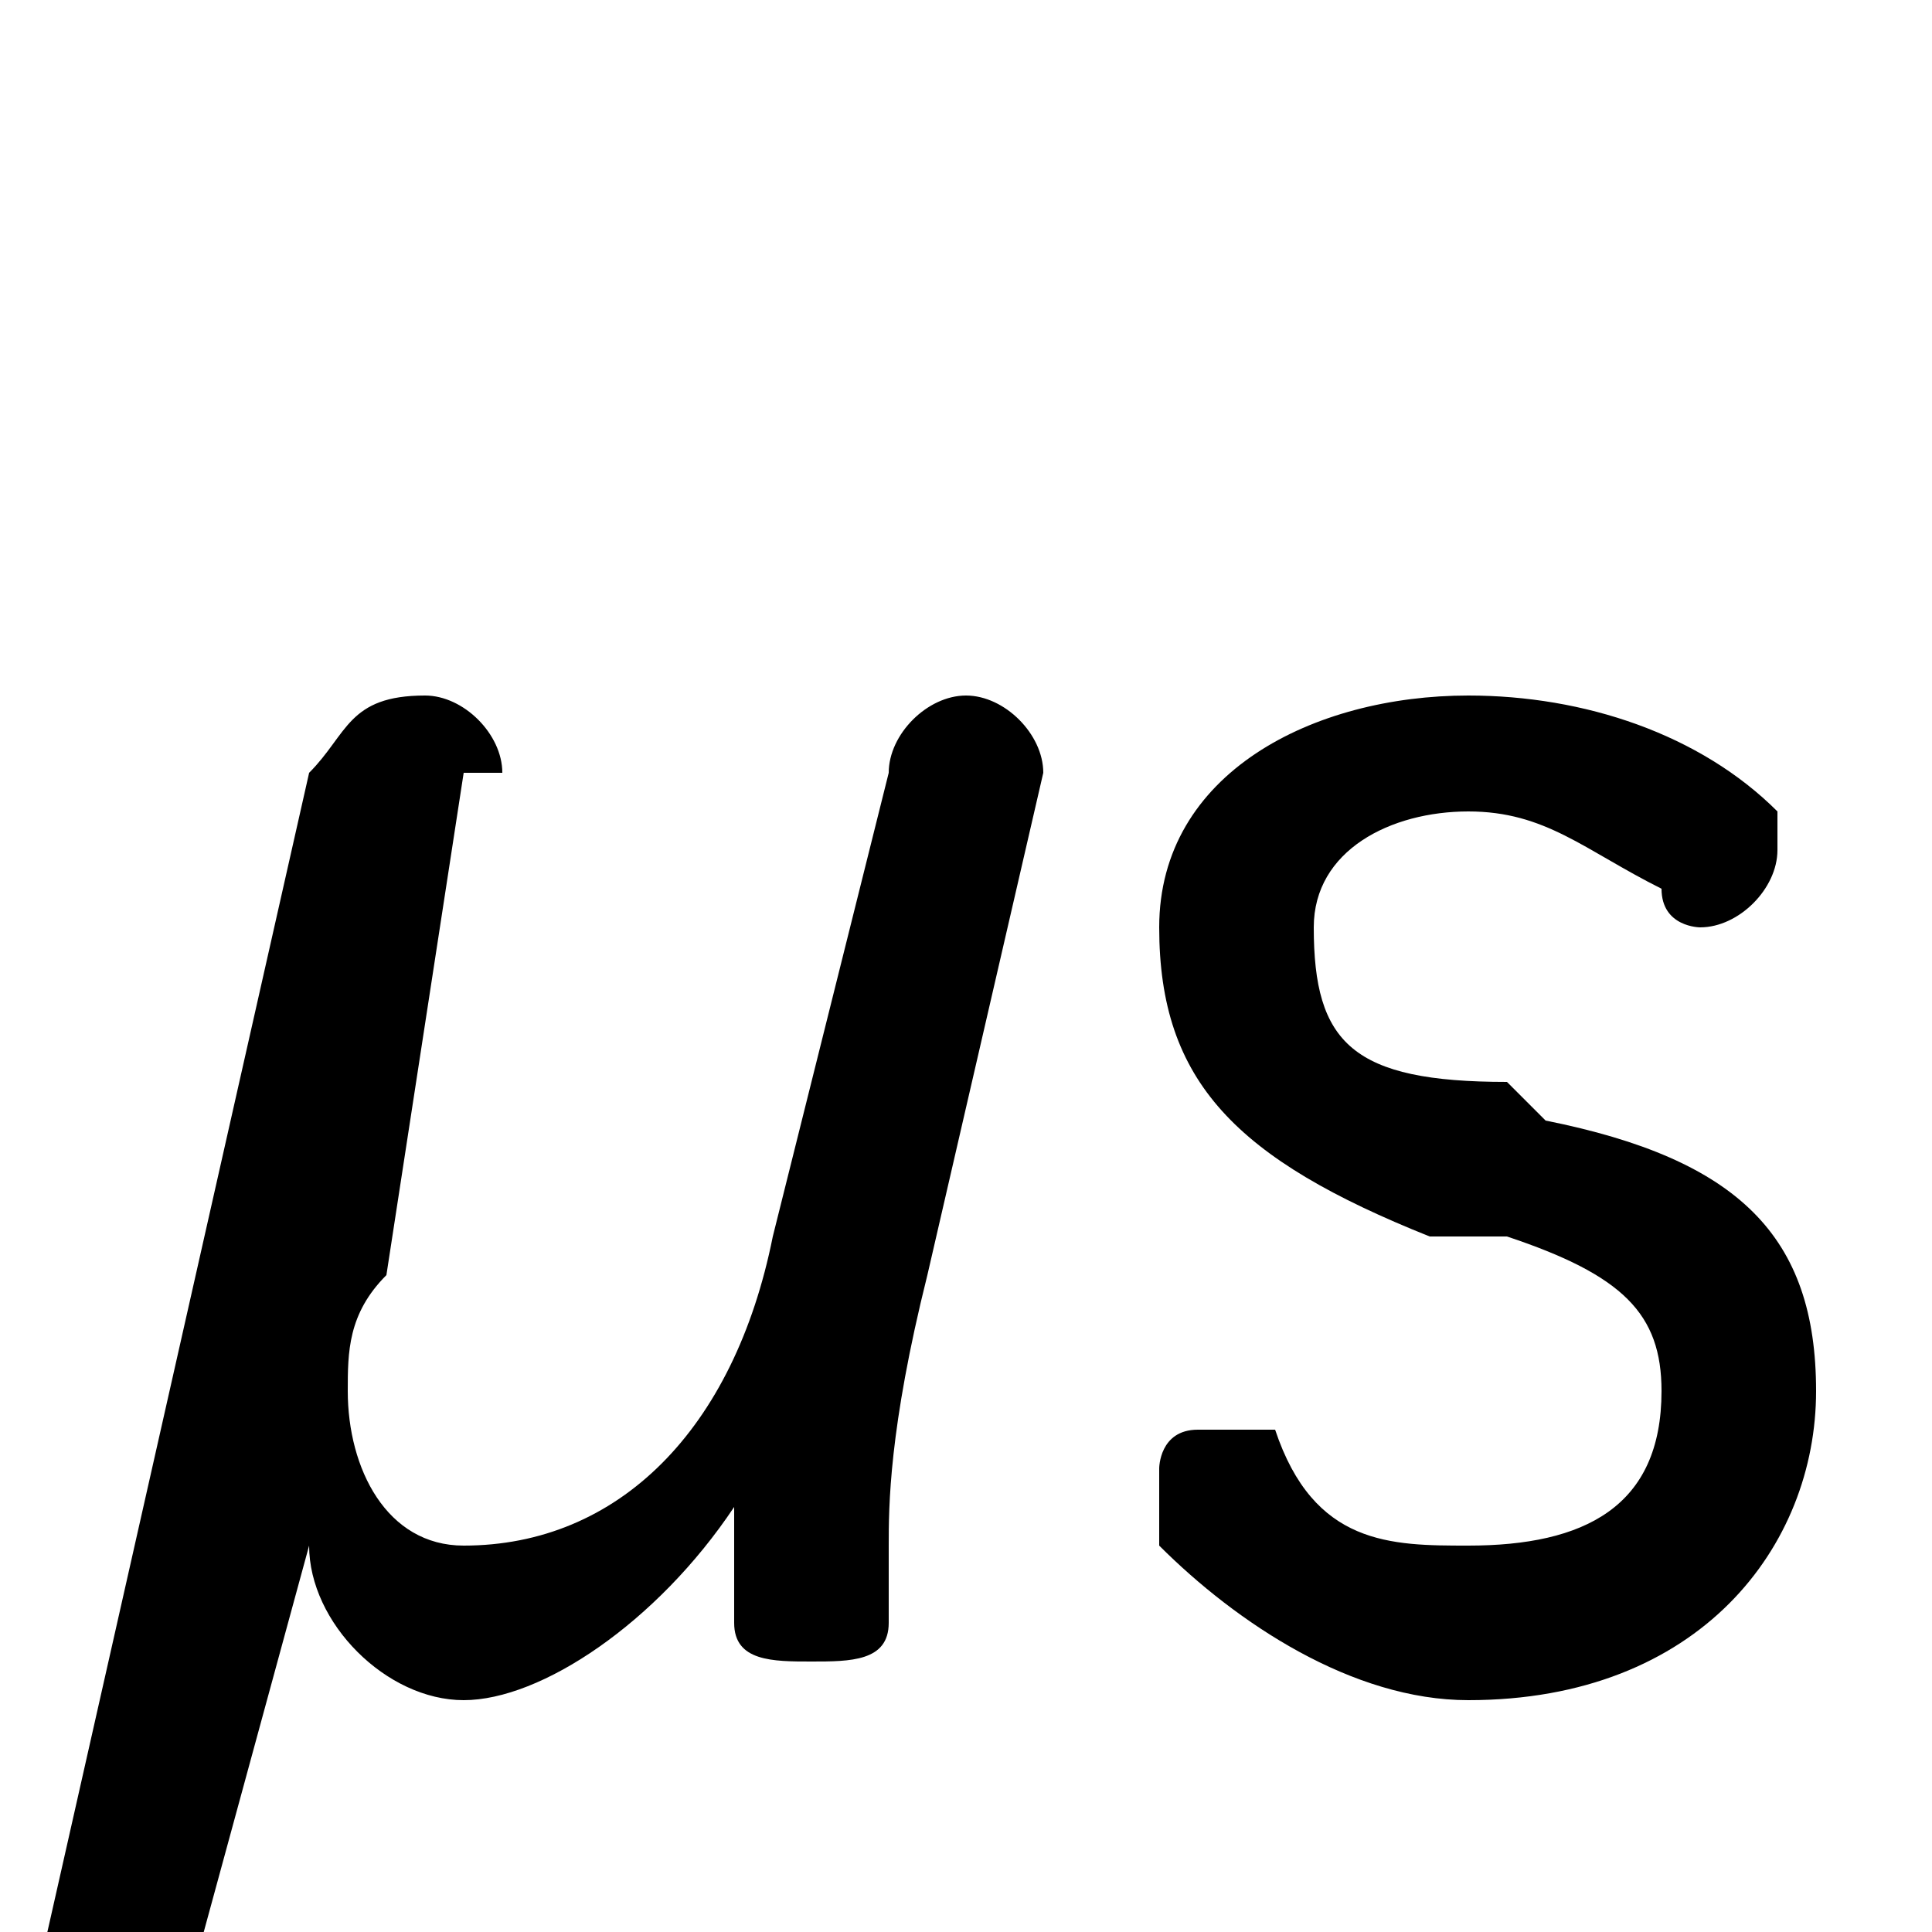 <svg xmlns="http://www.w3.org/2000/svg" viewBox="0 -44.0 50.0 50.0">
    <rect x="0" y="-44.0" width="50.0" height="50.0" fill="#808080" stroke="none"/>
    <g transform="scale(1, -1)">
        <!-- ボディの枠 -->
        <rect x="0" y="-6.0" width="50.0" height="50.0"
            stroke="white" fill="white"/>
        <!-- グリフ座標系の原点 -->
        <circle cx="0" cy="0" r="5" fill="white"/>
        <!-- グリフのアウトライン -->
        <g style="fill:black;stroke:#000000;stroke-width:0;stroke-linecap:round;stroke-linejoin:round;">
        <path d="M 1.0 -7.0 C 1.0 -7.0 1.0 -8.0 1.0 -8.0 C 1.0 -9.0 2.0 -9.0 3.0 -9.0 C 4.0 -9.0 5.0 -9.0 5.0 -7.0 L 8.0 4.0 C 8.0 2.0 10.0 0.0 12.0 0.0 C 14.0 0.0 17.0 2.0 19.0 5.0 C 19.0 4.0 19.0 3.0 19.0 2.0 C 19.0 1.0 20.0 1.0 21.0 1.0 C 22.0 1.0 23.0 1.0 23.0 2.0 C 23.0 3.0 23.0 3.0 23.0 4.0 C 23.0 5.0 23.0 7.0 24.0 11.0 L 27.0 24.0 C 27.0 24.0 27.0 24.0 27.0 24.0 C 27.0 25.0 26.0 26.0 25.0 26.0 C 24.0 26.0 23.0 25.0 23.0 24.0 L 20.0 12.0 C 19.0 7.0 16.0 4.0 12.0 4.0 C 10.0 4.0 9.0 6.0 9.0 8.0 C 9.0 9.0 9.0 10.0 10.0 11.0 L 12.0 24.0 C 12.0 24.0 13.0 24.0 13.0 24.0 C 13.0 25.0 12.0 26.0 11.0 26.0 C 9.0 26.0 9.0 25.0 8.0 24.0 Z M 39.0 12.0 C 42.0 11.0 43.0 10.0 43.0 8.0 C 43.0 5.0 41.0 4.0 38.0 4.0 C 36.0 4.0 34.0 4.0 33.0 7.0 C 32.0 7.0 32.0 7.0 31.0 7.0 C 30.0 7.0 30.0 6.0 30.0 6.0 C 30.0 5.0 30.0 4.0 30.0 4.0 C 32.0 2.0 35.0 0.0 38.0 0.0 C 44.0 0.0 47.0 4.0 47.0 8.0 C 47.0 12.0 45.0 14.0 40.0 15.0 L 39.0 16.0 C 35.0 16.0 34.0 17.0 34.0 20.0 C 34.0 22.0 36.0 23.0 38.0 23.0 C 40.0 23.0 41.0 22.0 43.0 21.0 C 43.0 20.0 44.0 20.0 44.0 20.0 C 45.0 20.0 46.0 21.0 46.0 22.0 C 46.0 22.0 46.0 23.0 46.0 23.0 C 44.0 25.0 41.0 26.0 38.0 26.0 C 34.0 26.0 30.0 24.0 30.0 20.0 C 30.0 16.0 32.0 14.0 37.0 12.0 Z"/>
    </g>
    </g>
</svg>
